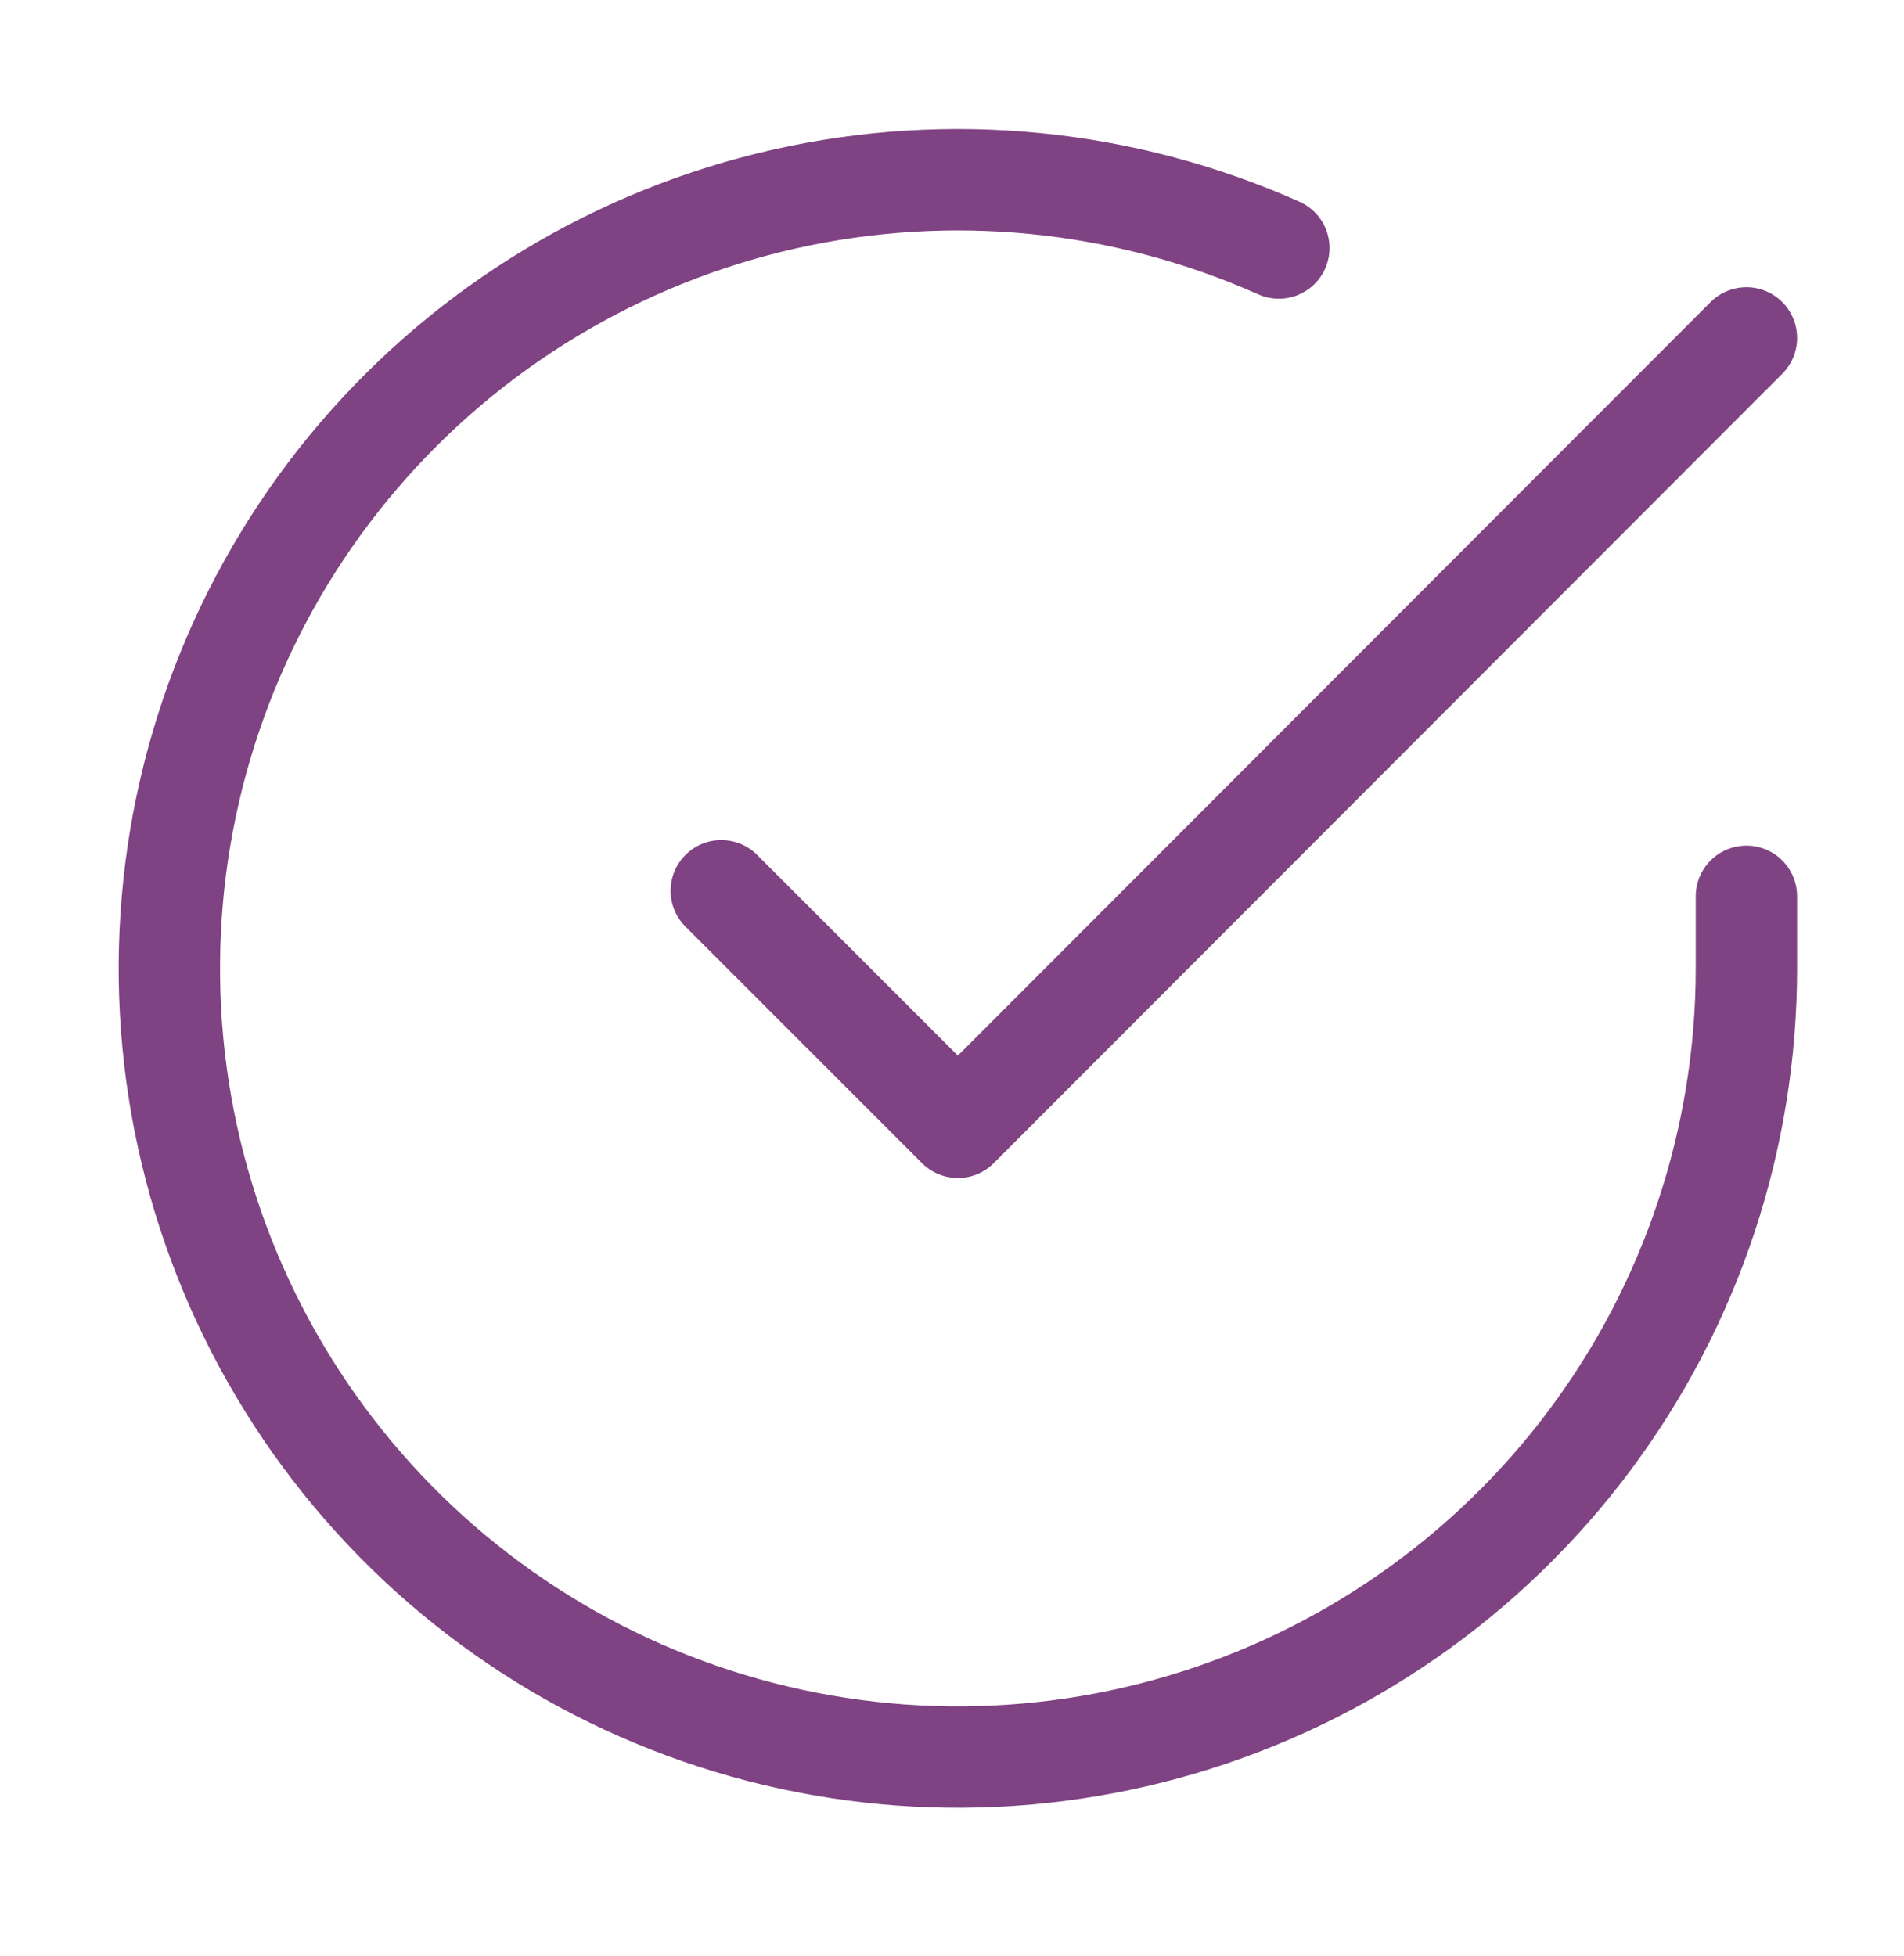 <svg width="37" height="38" viewBox="0 0 37 38" fill="none" xmlns="http://www.w3.org/2000/svg">
<path d="M33.938 17.416V18.825C33.936 22.13 32.866 25.345 30.888 27.992C28.909 30.639 26.128 32.575 22.959 33.512C19.79 34.449 16.403 34.336 13.304 33.191C10.204 32.046 7.557 29.929 5.759 27.157C3.96 24.385 3.106 21.106 3.324 17.808C3.541 14.511 4.818 11.372 6.965 8.86C9.112 6.348 12.014 4.598 15.237 3.869C18.46 3.141 21.833 3.474 24.851 4.819M33.938 6.566L18.614 21.905L14.017 17.308" stroke="#7F4282" stroke-width="1.97" stroke-linecap="round" stroke-linejoin="round"/>
</svg>
